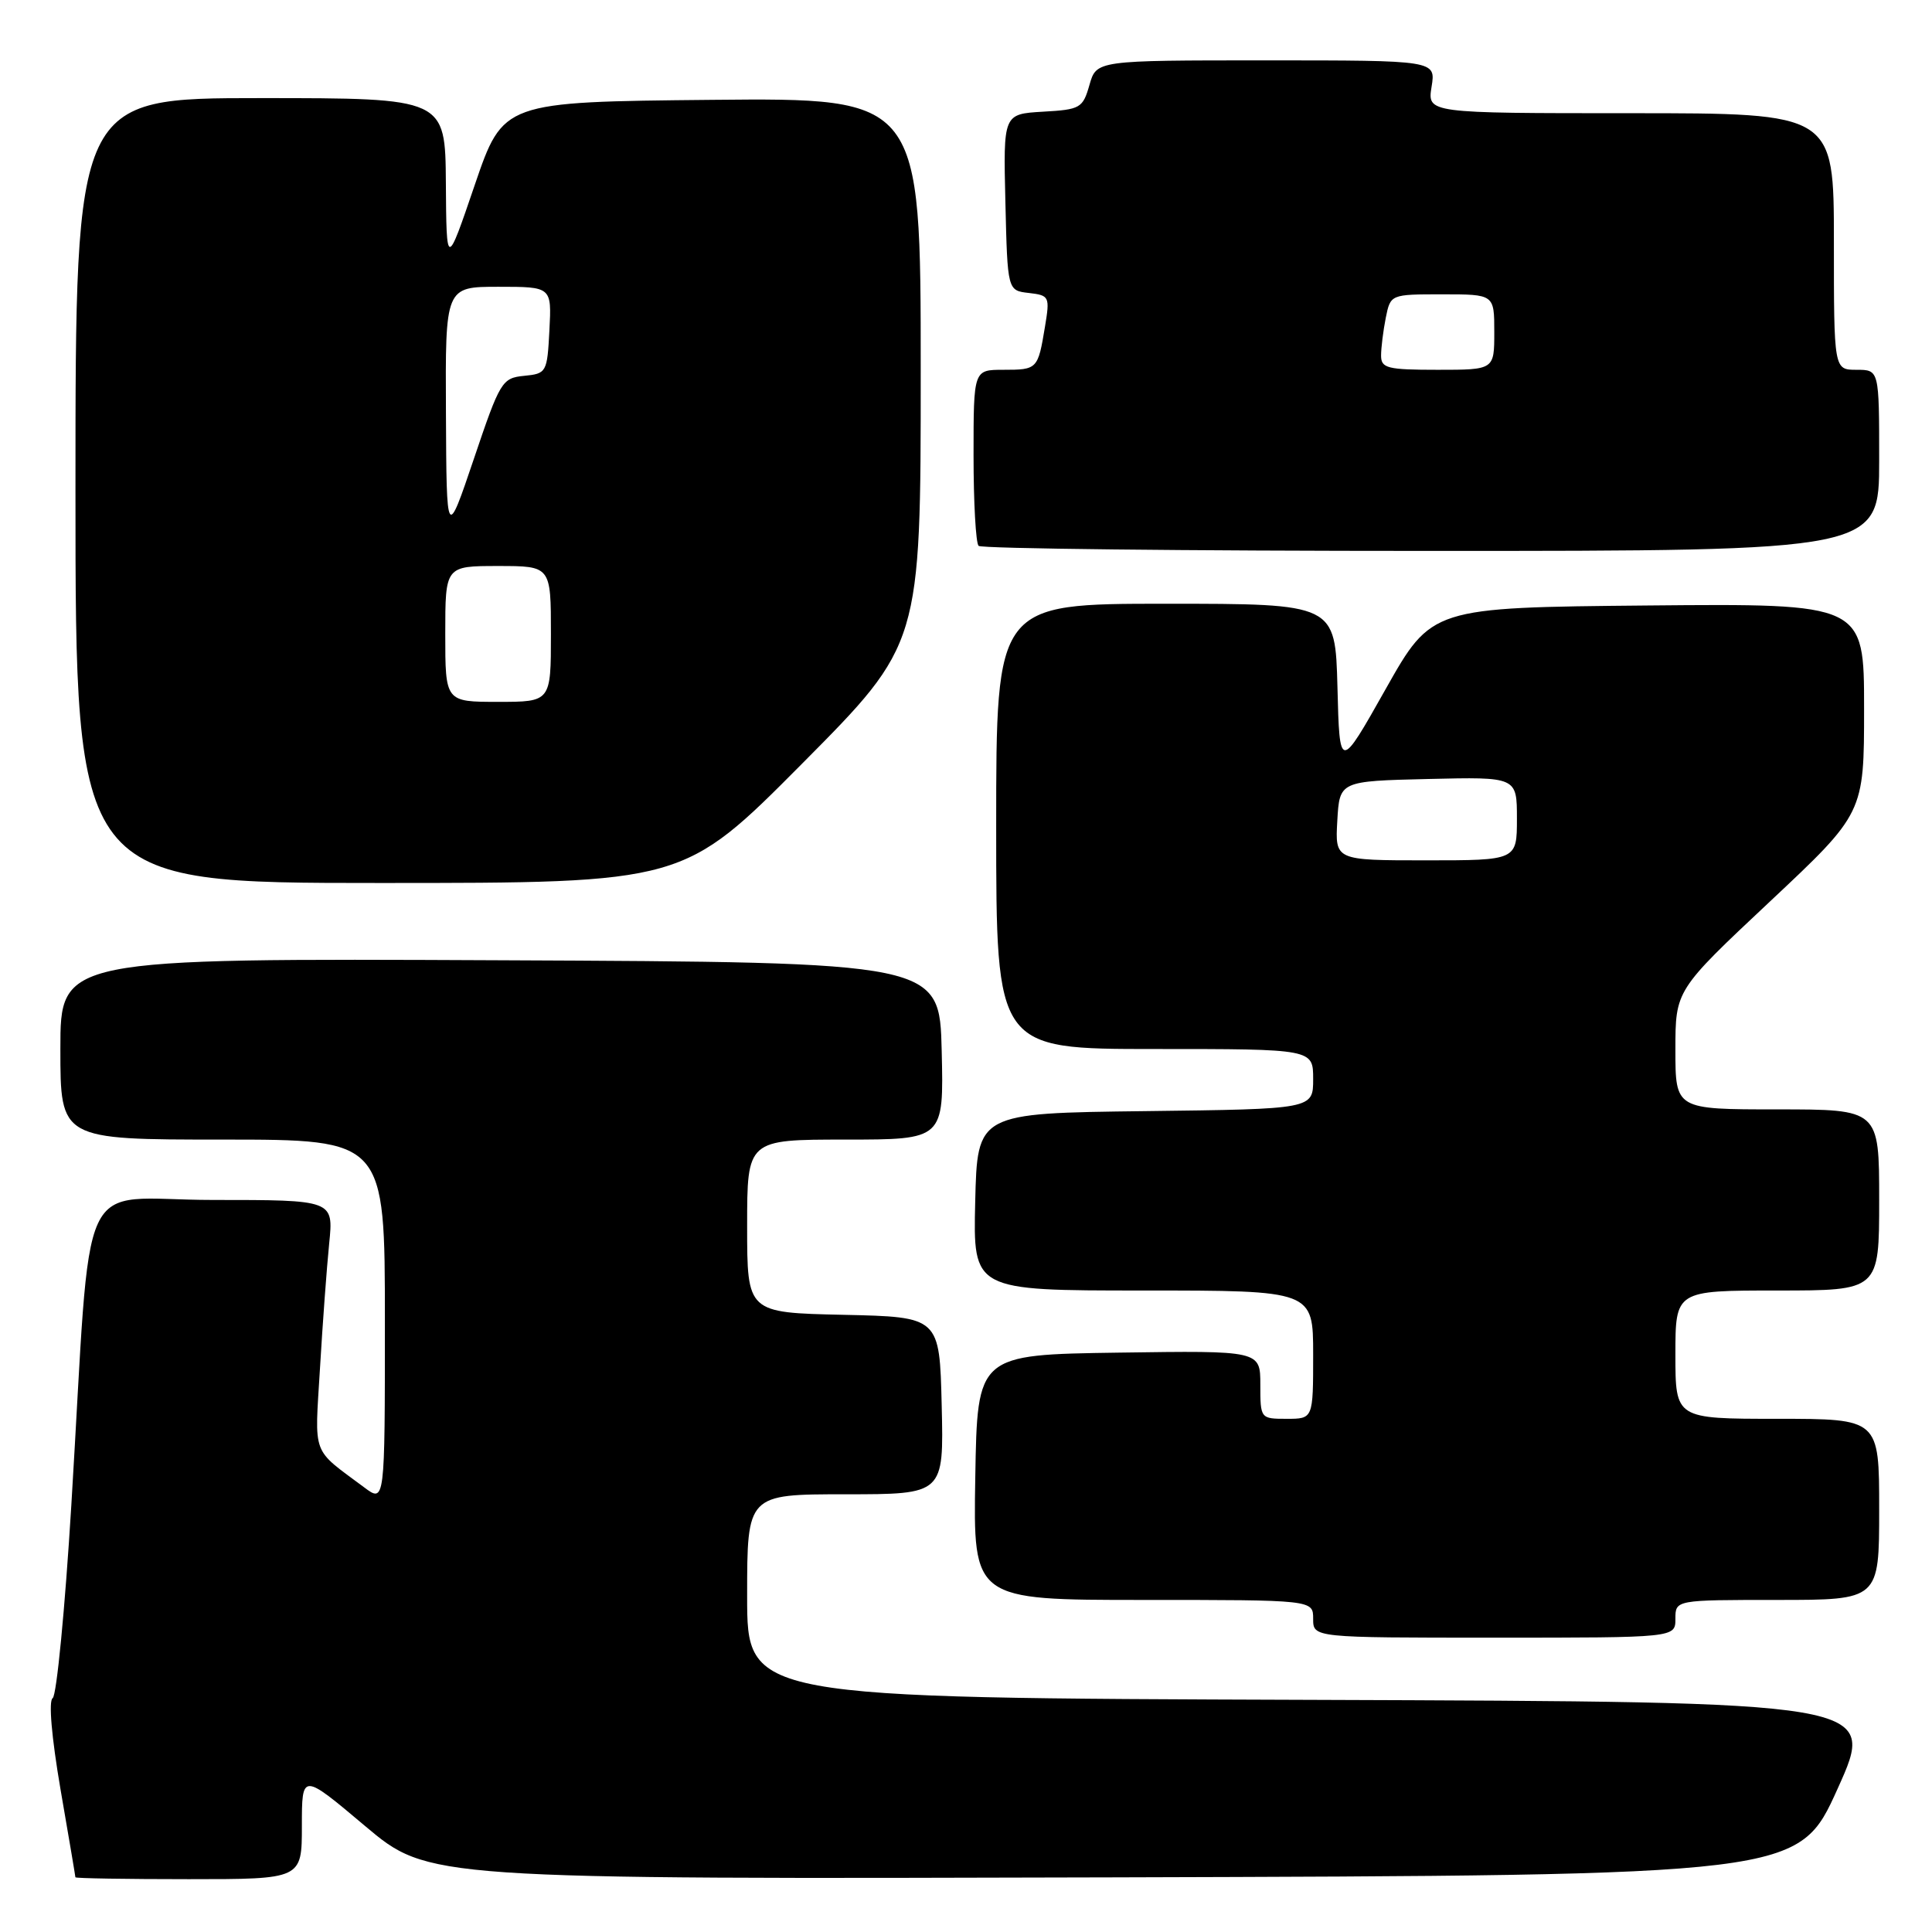 <?xml version="1.0" encoding="UTF-8" standalone="no"?>
<!DOCTYPE svg PUBLIC "-//W3C//DTD SVG 1.1//EN" "http://www.w3.org/Graphics/SVG/1.1/DTD/svg11.dtd" >
<svg xmlns="http://www.w3.org/2000/svg" xmlns:xlink="http://www.w3.org/1999/xlink" version="1.1" viewBox="0 0 256 256">
 <g >
 <path fill="currentColor"
d=" M 40.00 241.95 C 40.00 234.90 40.00 234.90 48.38 241.96 C 56.76 249.01 56.76 249.01 147.53 248.76 C 238.31 248.50 238.31 248.50 243.50 237.00 C 248.69 225.50 248.69 225.50 173.84 225.24 C 99.00 224.99 99.00 224.99 99.00 211.49 C 99.00 198.00 99.00 198.00 112.03 198.00 C 125.06 198.00 125.06 198.00 124.78 186.25 C 124.50 174.50 124.50 174.50 111.75 174.22 C 99.00 173.94 99.00 173.94 99.00 162.47 C 99.00 151.00 99.00 151.00 112.03 151.00 C 125.06 151.00 125.06 151.00 124.78 139.25 C 124.50 127.50 124.50 127.50 66.25 127.24 C 8.00 126.98 8.00 126.98 8.00 138.99 C 8.00 151.00 8.00 151.00 29.50 151.00 C 51.00 151.00 51.00 151.00 51.00 175.07 C 51.00 199.14 51.00 199.14 48.25 197.08 C 41.21 191.83 41.69 193.13 42.40 181.30 C 42.75 175.36 43.30 167.91 43.62 164.75 C 44.20 159.00 44.20 159.00 28.20 159.00 C 9.83 159.00 12.23 153.82 9.45 199.47 C 8.61 213.20 7.50 224.69 6.98 225.01 C 6.42 225.36 6.83 230.15 8.01 237.05 C 9.10 243.35 9.99 248.61 9.99 248.75 C 10.00 248.89 16.75 249.00 25.00 249.00 C 40.00 249.00 40.00 249.00 40.00 241.95 Z  M 222.00 214.50 C 222.00 212.00 222.00 212.00 235.50 212.00 C 249.00 212.00 249.00 212.00 249.00 200.00 C 249.00 188.00 249.00 188.00 235.50 188.00 C 222.00 188.00 222.00 188.00 222.00 179.50 C 222.00 171.00 222.00 171.00 235.50 171.00 C 249.00 171.00 249.00 171.00 249.00 159.00 C 249.00 147.00 249.00 147.00 235.50 147.00 C 222.00 147.00 222.00 147.00 222.00 139.10 C 222.00 131.21 222.00 131.21 234.50 119.48 C 247.00 107.75 247.00 107.75 247.00 93.86 C 247.00 79.97 247.00 79.97 218.35 80.23 C 189.70 80.50 189.70 80.50 183.60 91.32 C 177.50 102.14 177.50 102.14 177.22 91.07 C 176.93 80.00 176.93 80.00 154.47 80.00 C 132.00 80.00 132.00 80.00 132.00 109.50 C 132.00 139.00 132.00 139.00 153.00 139.00 C 174.00 139.00 174.00 139.00 174.00 142.98 C 174.00 146.96 174.00 146.96 151.75 147.23 C 129.50 147.50 129.50 147.50 129.22 159.25 C 128.94 171.00 128.94 171.00 151.47 171.00 C 174.00 171.00 174.00 171.00 174.00 179.50 C 174.00 188.00 174.00 188.00 170.50 188.00 C 167.02 188.00 167.00 187.98 167.00 183.48 C 167.00 178.96 167.00 178.96 148.25 179.23 C 129.50 179.50 129.50 179.50 129.23 195.75 C 128.95 212.00 128.95 212.00 151.48 212.00 C 174.00 212.00 174.00 212.00 174.00 214.50 C 174.00 217.00 174.00 217.00 198.00 217.00 C 222.00 217.00 222.00 217.00 222.00 214.50 Z  M 106.29 101.18 C 122.00 85.36 122.00 85.36 122.00 49.16 C 122.00 12.97 122.00 12.97 94.33 13.23 C 66.67 13.50 66.67 13.50 62.91 24.50 C 59.16 35.50 59.16 35.50 59.08 24.25 C 59.00 13.00 59.00 13.00 34.50 13.00 C 10.00 13.00 10.00 13.00 10.00 65.00 C 10.00 117.00 10.00 117.00 50.29 117.00 C 90.58 117.00 90.58 117.00 106.29 101.18 Z  M 249.00 61.00 C 249.00 49.00 249.00 49.00 246.00 49.00 C 243.00 49.00 243.00 49.00 243.00 32.00 C 243.00 15.00 243.00 15.00 216.06 15.00 C 189.13 15.00 189.13 15.00 189.69 11.50 C 190.26 8.00 190.26 8.00 167.78 8.00 C 145.29 8.00 145.29 8.00 144.36 11.25 C 143.48 14.33 143.15 14.52 138.19 14.80 C 132.94 15.11 132.94 15.11 133.22 26.80 C 133.50 38.50 133.50 38.50 136.33 38.82 C 139.05 39.14 139.13 39.29 138.46 43.32 C 137.53 48.93 137.46 49.00 132.94 49.00 C 129.00 49.00 129.00 49.00 129.00 60.33 C 129.00 66.57 129.30 71.97 129.67 72.33 C 130.03 72.70 157.03 73.00 189.67 73.00 C 249.00 73.00 249.00 73.00 249.00 61.00 Z  M 177.20 108.75 C 177.50 103.50 177.50 103.50 189.25 103.22 C 201.00 102.94 201.00 102.94 201.00 108.47 C 201.00 114.00 201.00 114.00 188.95 114.00 C 176.90 114.00 176.90 114.00 177.20 108.75 Z  M 59.00 84.00 C 59.00 75.00 59.00 75.00 66.00 75.00 C 73.00 75.00 73.00 75.00 73.00 84.00 C 73.00 93.00 73.00 93.00 66.00 93.00 C 59.00 93.00 59.00 93.00 59.00 84.00 Z  M 59.09 54.75 C 59.00 38.00 59.00 38.00 66.05 38.00 C 73.10 38.00 73.10 38.00 72.80 43.75 C 72.51 49.35 72.42 49.51 69.45 49.80 C 66.52 50.09 66.26 50.52 62.79 60.80 C 59.17 71.50 59.17 71.50 59.09 54.75 Z  M 183.00 47.12 C 183.00 46.09 183.28 43.84 183.62 42.12 C 184.25 39.00 184.25 39.00 191.12 39.00 C 198.00 39.00 198.00 39.00 198.00 44.00 C 198.00 49.00 198.00 49.00 190.50 49.00 C 183.83 49.00 183.00 48.79 183.00 47.12 Z "/>
</g>
</svg>